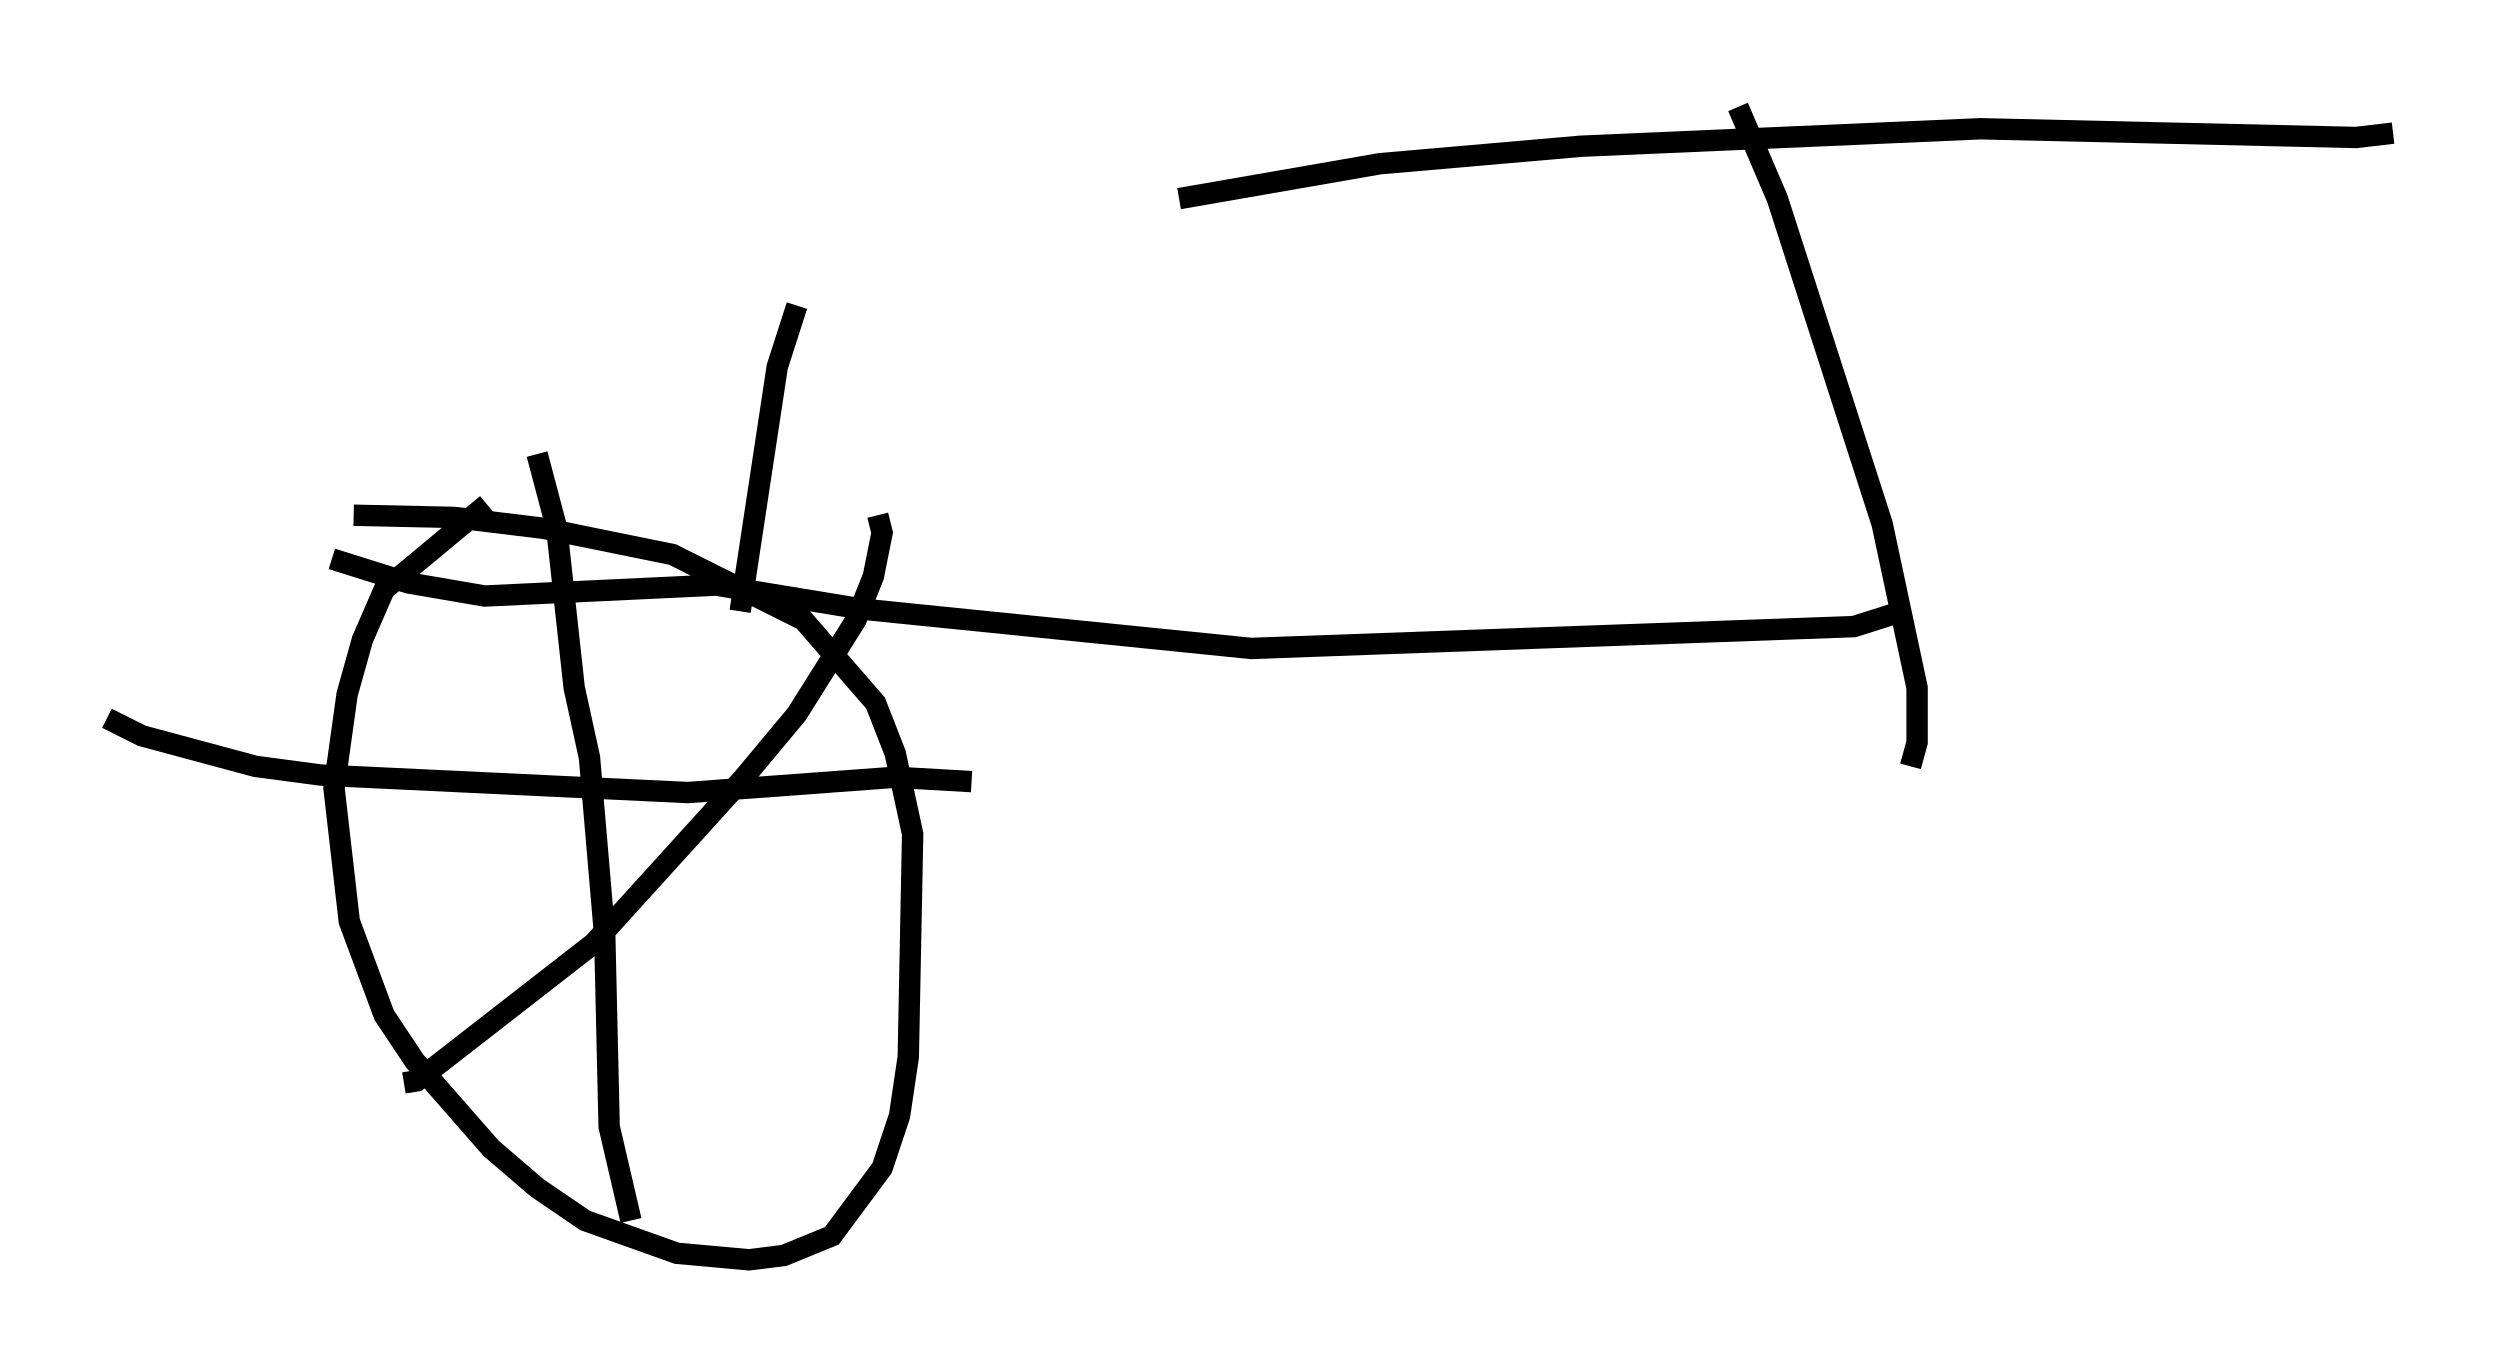 <?xml version="1.0" encoding="utf-8" ?>
<svg baseProfile="full" height="63.901" version="1.1" width="116.882" xmlns="http://www.w3.org/2000/svg" xmlns:ev="http://www.w3.org/2001/xml-events" xmlns:xlink="http://www.w3.org/1999/xlink"><defs /><rect fill="white" height="63.901" width="116.882" x="0" y="0" /><path d="M51.551, 10.308 m3.573, -1.021 l9.392, -1.633 9.392, -0.817 l18.681, -0.817 17.559, 0.408 l1.735, -0.204 m-30.625, -1.225 l1.838, 4.288 4.9, 15.211 l1.633, 7.656 0.0, 2.552 l-0.306, 1.123 m-0.715, -7.146 l-1.94, 0.613 -28.175, 1.021 l-18.171, -1.838 -6.84, -1.123 l-10.821, 0.51 -3.573, -0.613 l-3.573, -1.123 m19.09, 2.45 l1.735, -11.433 0.919, -2.858 m-14.496, 9.29 l-4.798, 3.981 -1.021, 2.348 l-0.715, 2.552 -0.613, 4.39 l0.715, 6.227 1.633, 4.39 l1.429, 2.144 3.573, 4.083 l2.144, 1.838 2.246, 1.531 l4.288, 1.531 3.369, 0.306 l1.633, -0.204 2.246, -0.919 l2.348, -3.165 0.817, -2.45 l0.408, -2.756 0.204, -10.413 l-0.817, -3.777 -0.919, -2.348 l-3.369, -3.879 -6.125, -3.063 l-6.023, -1.225 -4.185, -0.51 l-4.696, -0.102 m-11.536, 9.494 l1.633, 0.817 5.308, 1.429 l3.063, 0.408 17.15, 0.817 l9.698, -0.715 3.573, 0.204 m-20.315, -15.313 l0.919, 3.471 0.817, 7.452 l0.715, 3.267 0.715, 8.371 l0.204, 8.881 1.021, 4.39 m-10.617, -6.431 l0.613, -0.102 8.269, -6.431 l6.942, -7.656 2.552, -3.063 l2.756, -4.39 0.817, -2.042 l0.408, -2.042 -0.204, -0.817 " fill="none" stroke="black" stroke-width="1" /></svg>